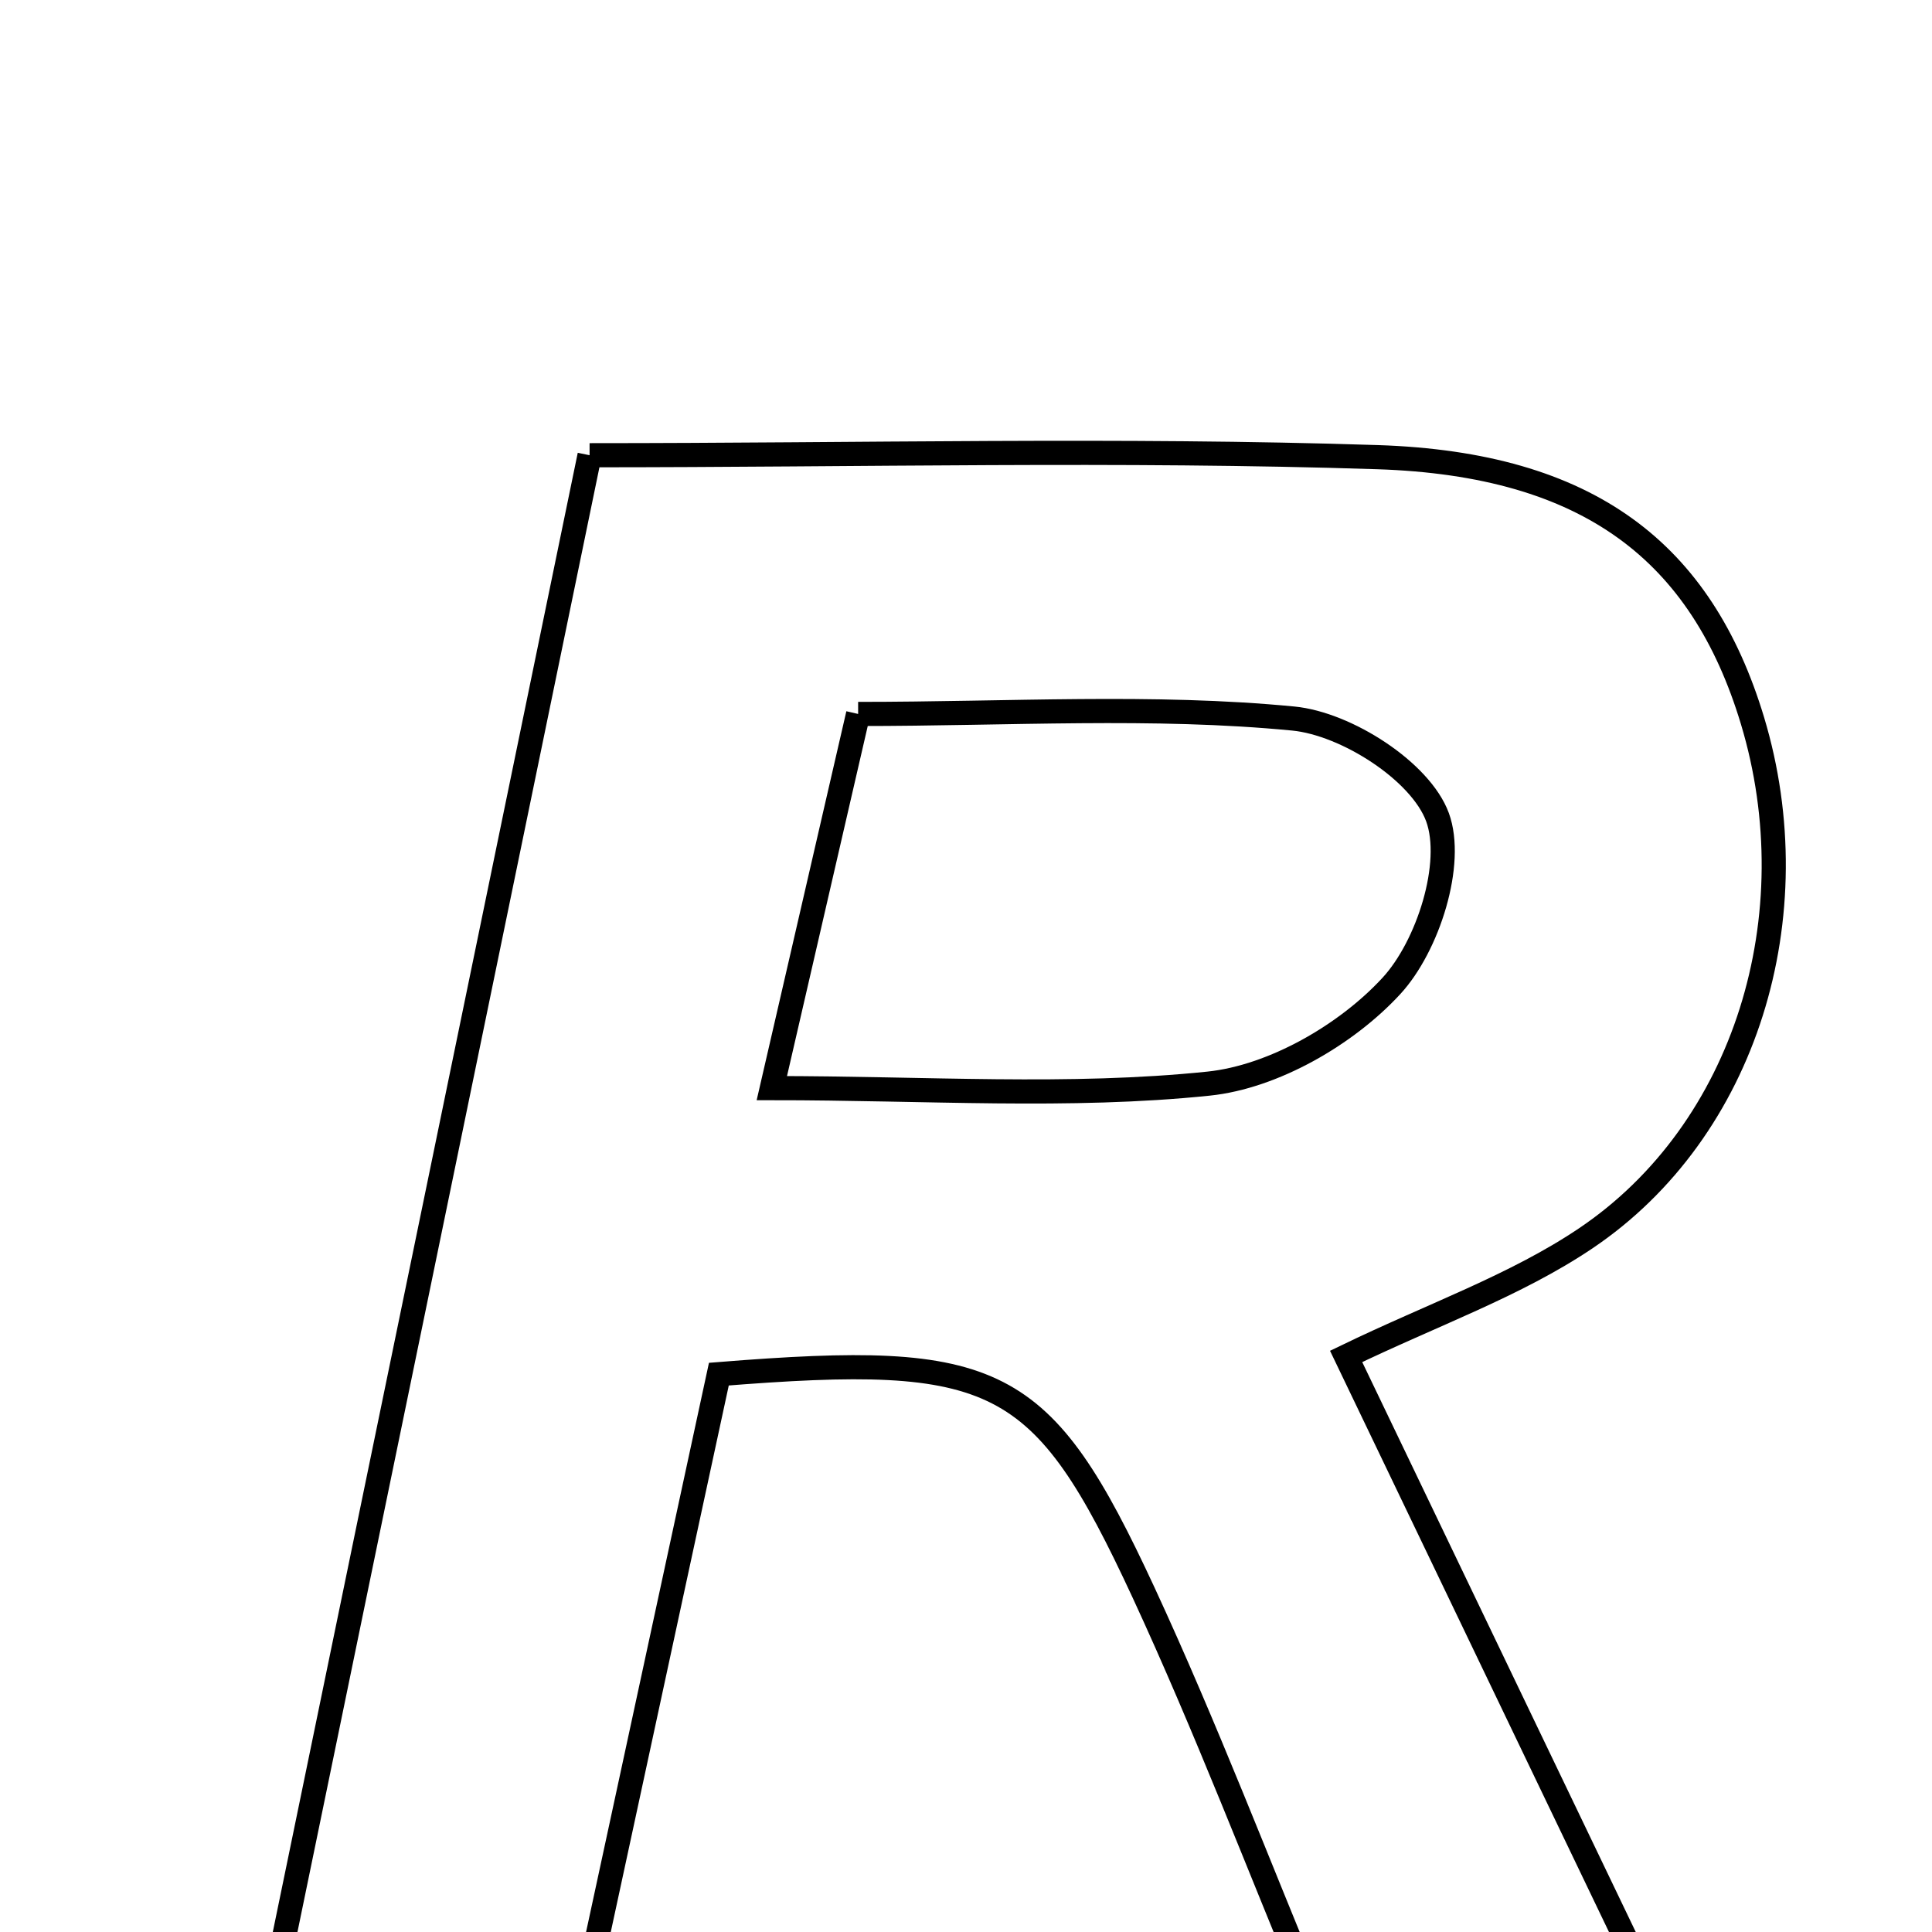 <svg xmlns="http://www.w3.org/2000/svg" viewBox="0.0 0.0 24.0 24.0" height="200px" width="200px"><path fill="none" stroke="black" stroke-width=".3" stroke-opacity="1.0"  filling="0" d="M7.324 5.655 C10.716 5.655 13.917 5.575 17.112 5.679 C19.736 5.765 21.137 6.856 21.77 8.952 C22.499 11.37 21.691 14.042 19.697 15.384 C18.826 15.97 17.801 16.328 16.722 16.85 C17.943 19.394 19.189 21.989 20.55 24.826 C18.959 24.826 17.74 24.826 16.323 24.826 C15.639 23.186 14.981 21.458 14.206 19.784 C12.942 17.059 12.393 16.793 8.93 17.07 C8.362 19.698 7.822 22.203 7.259 24.81 C6.015 24.81 4.889 24.81 3.375 24.81 C4.698 18.392 5.997 12.092 7.324 5.655"></path>
<path fill="none" stroke="black" stroke-width=".3" stroke-opacity="1.0"  filling="0" d="M10.66 8.869 C12.548 8.869 14.32 8.757 16.066 8.926 C16.726 8.99 17.648 9.582 17.857 10.151 C18.067 10.725 17.74 11.754 17.284 12.248 C16.727 12.853 15.82 13.377 15.015 13.461 C13.28 13.641 11.514 13.517 9.588 13.517 C9.956 11.921 10.29 10.472 10.66 8.869"></path></svg>